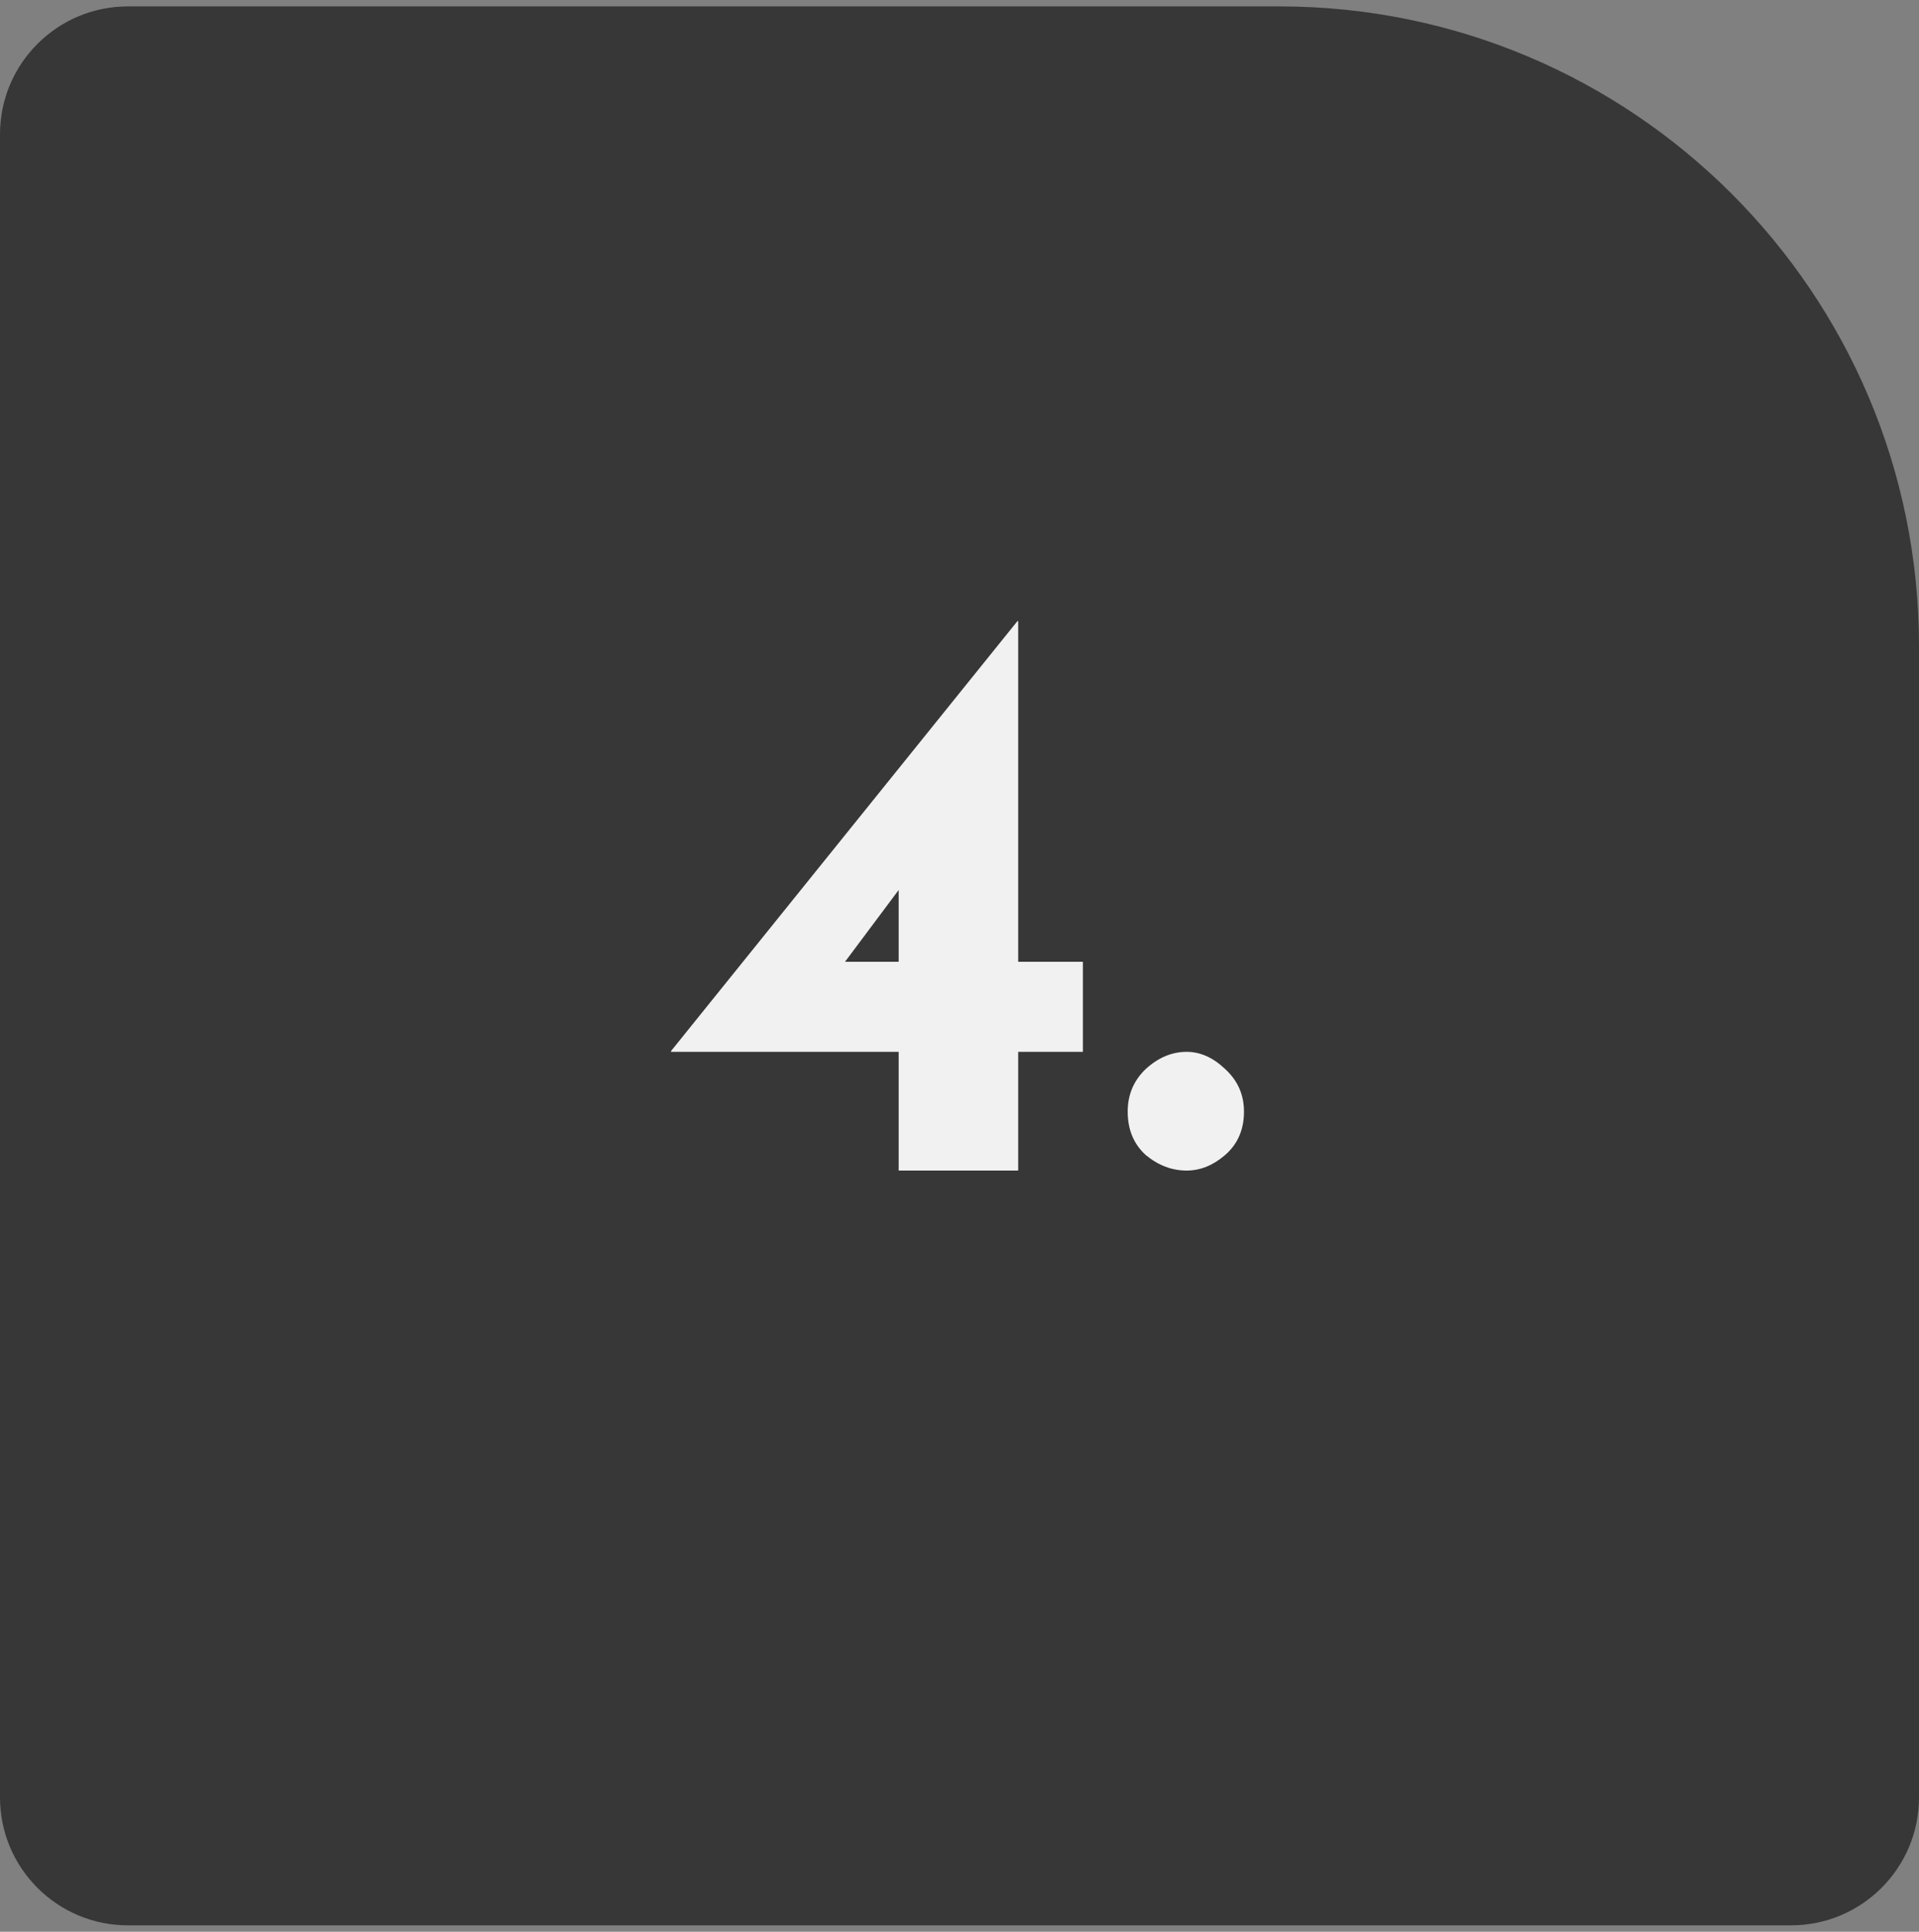 <svg width="150" height="151" viewBox="0 0 150 151" fill="none" xmlns="http://www.w3.org/2000/svg">
<rect x="0" y="0" width="150" height="151" fill="#808080" stroke="none"/>
<path d="M0 10.5C0 4.977 4.477 0.5 10 0.5H100C127.614 0.5 150 22.886 150 50.5V140.5C150 146.023 145.523 150.5 140 150.5H10C4.477 150.5 0 146.023 0 140.5V10.5Z" fill="#373737"/>
<path d="M52.453 82.22V82.156L79.525 48.556H79.588V75.18H84.644V82.22H79.588V91.5H70.245V82.22H52.453ZM70.692 68.972L65.764 75.564L64.868 75.18H70.245V68.524L70.692 68.972ZM88.147 86.892C88.147 85.569 88.617 84.46 89.555 83.564C90.537 82.668 91.603 82.22 92.755 82.22C93.822 82.22 94.825 82.668 95.763 83.564C96.745 84.46 97.236 85.569 97.236 86.892C97.236 88.3 96.745 89.431 95.763 90.284C94.825 91.095 93.822 91.5 92.755 91.5C91.603 91.5 90.537 91.095 89.555 90.284C88.617 89.431 88.147 88.3 88.147 86.892Z" fill="#F1F1F1"/>
</svg>
